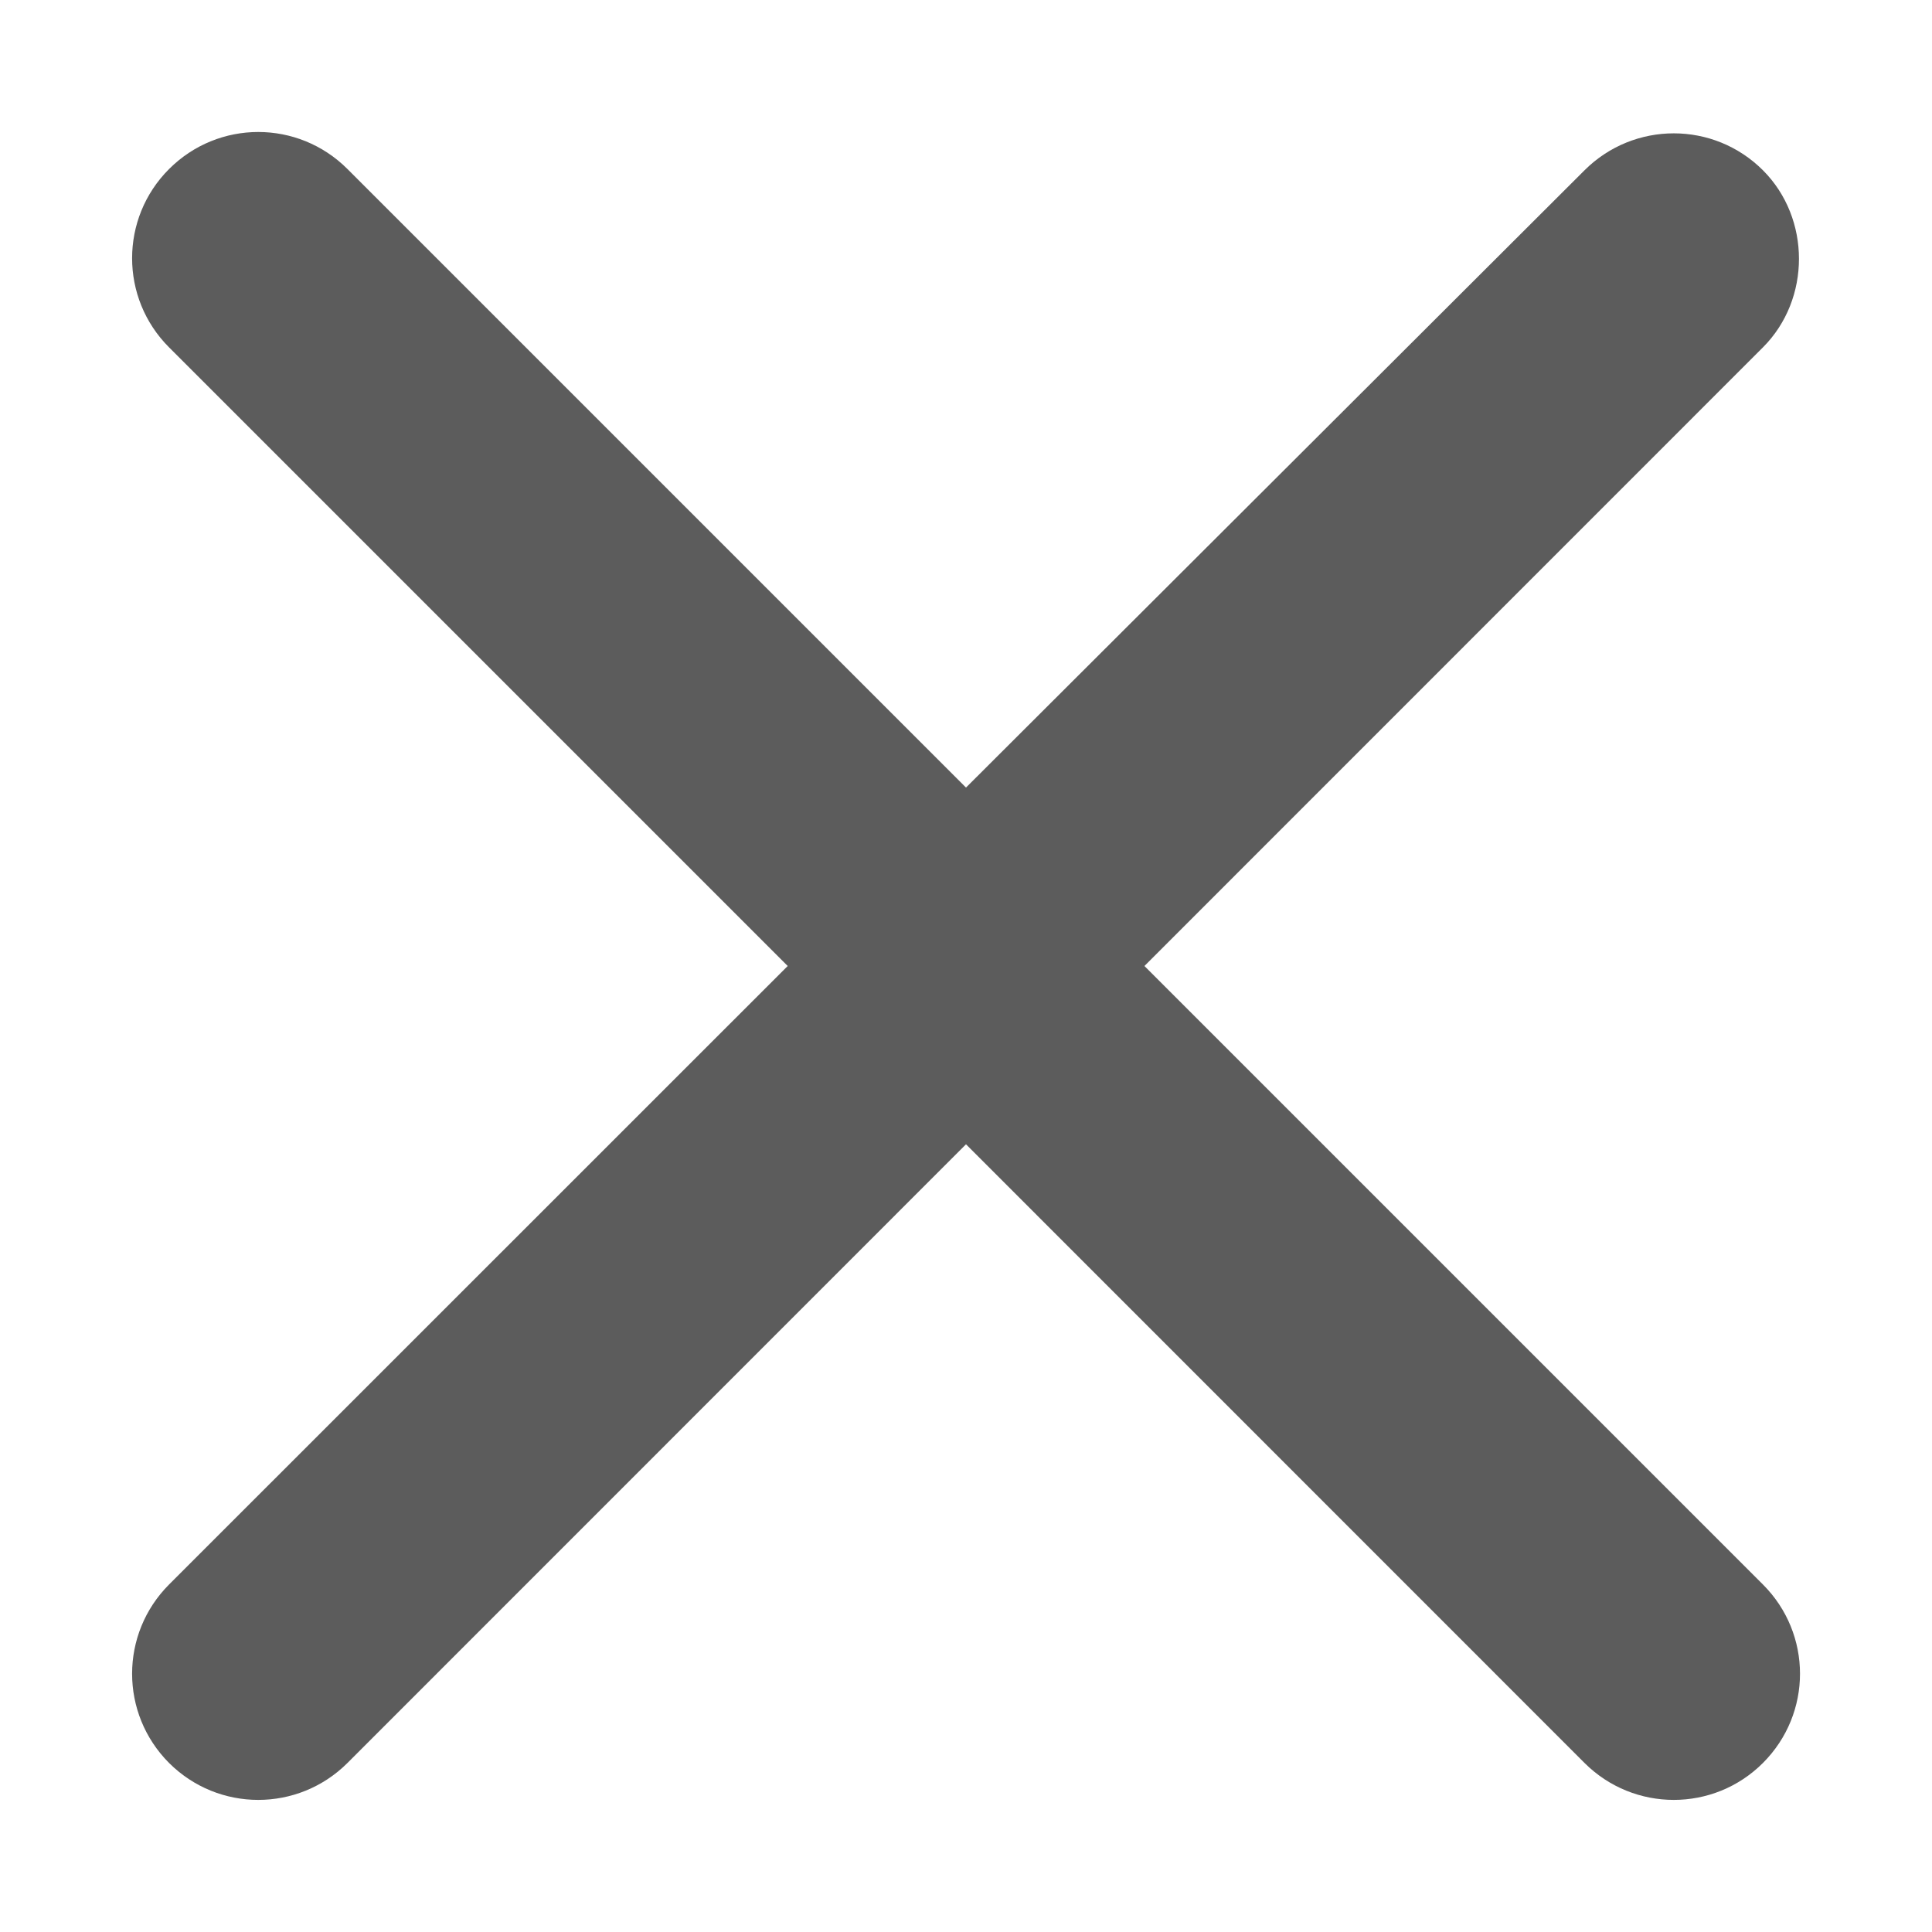 <svg width="14" height="14" viewBox="0 0 14 14" fill="none" xmlns="http://www.w3.org/2000/svg">
<path d="M12.775 1.234C12.418 0.877 11.84 0.877 11.482 1.234L7 5.707L2.518 1.225C2.16 0.867 1.583 0.867 1.225 1.225C0.868 1.582 0.868 2.16 1.225 2.517L5.708 7L1.225 11.482C0.868 11.84 0.868 12.417 1.225 12.775C1.583 13.132 2.16 13.132 2.518 12.775L7 8.292L11.482 12.775C11.84 13.132 12.418 13.132 12.775 12.775C13.133 12.417 13.133 11.84 12.775 11.482L8.293 7L12.775 2.517C13.123 2.169 13.123 1.582 12.775 1.234Z" fill="#5C5C5C"/>
</svg>
